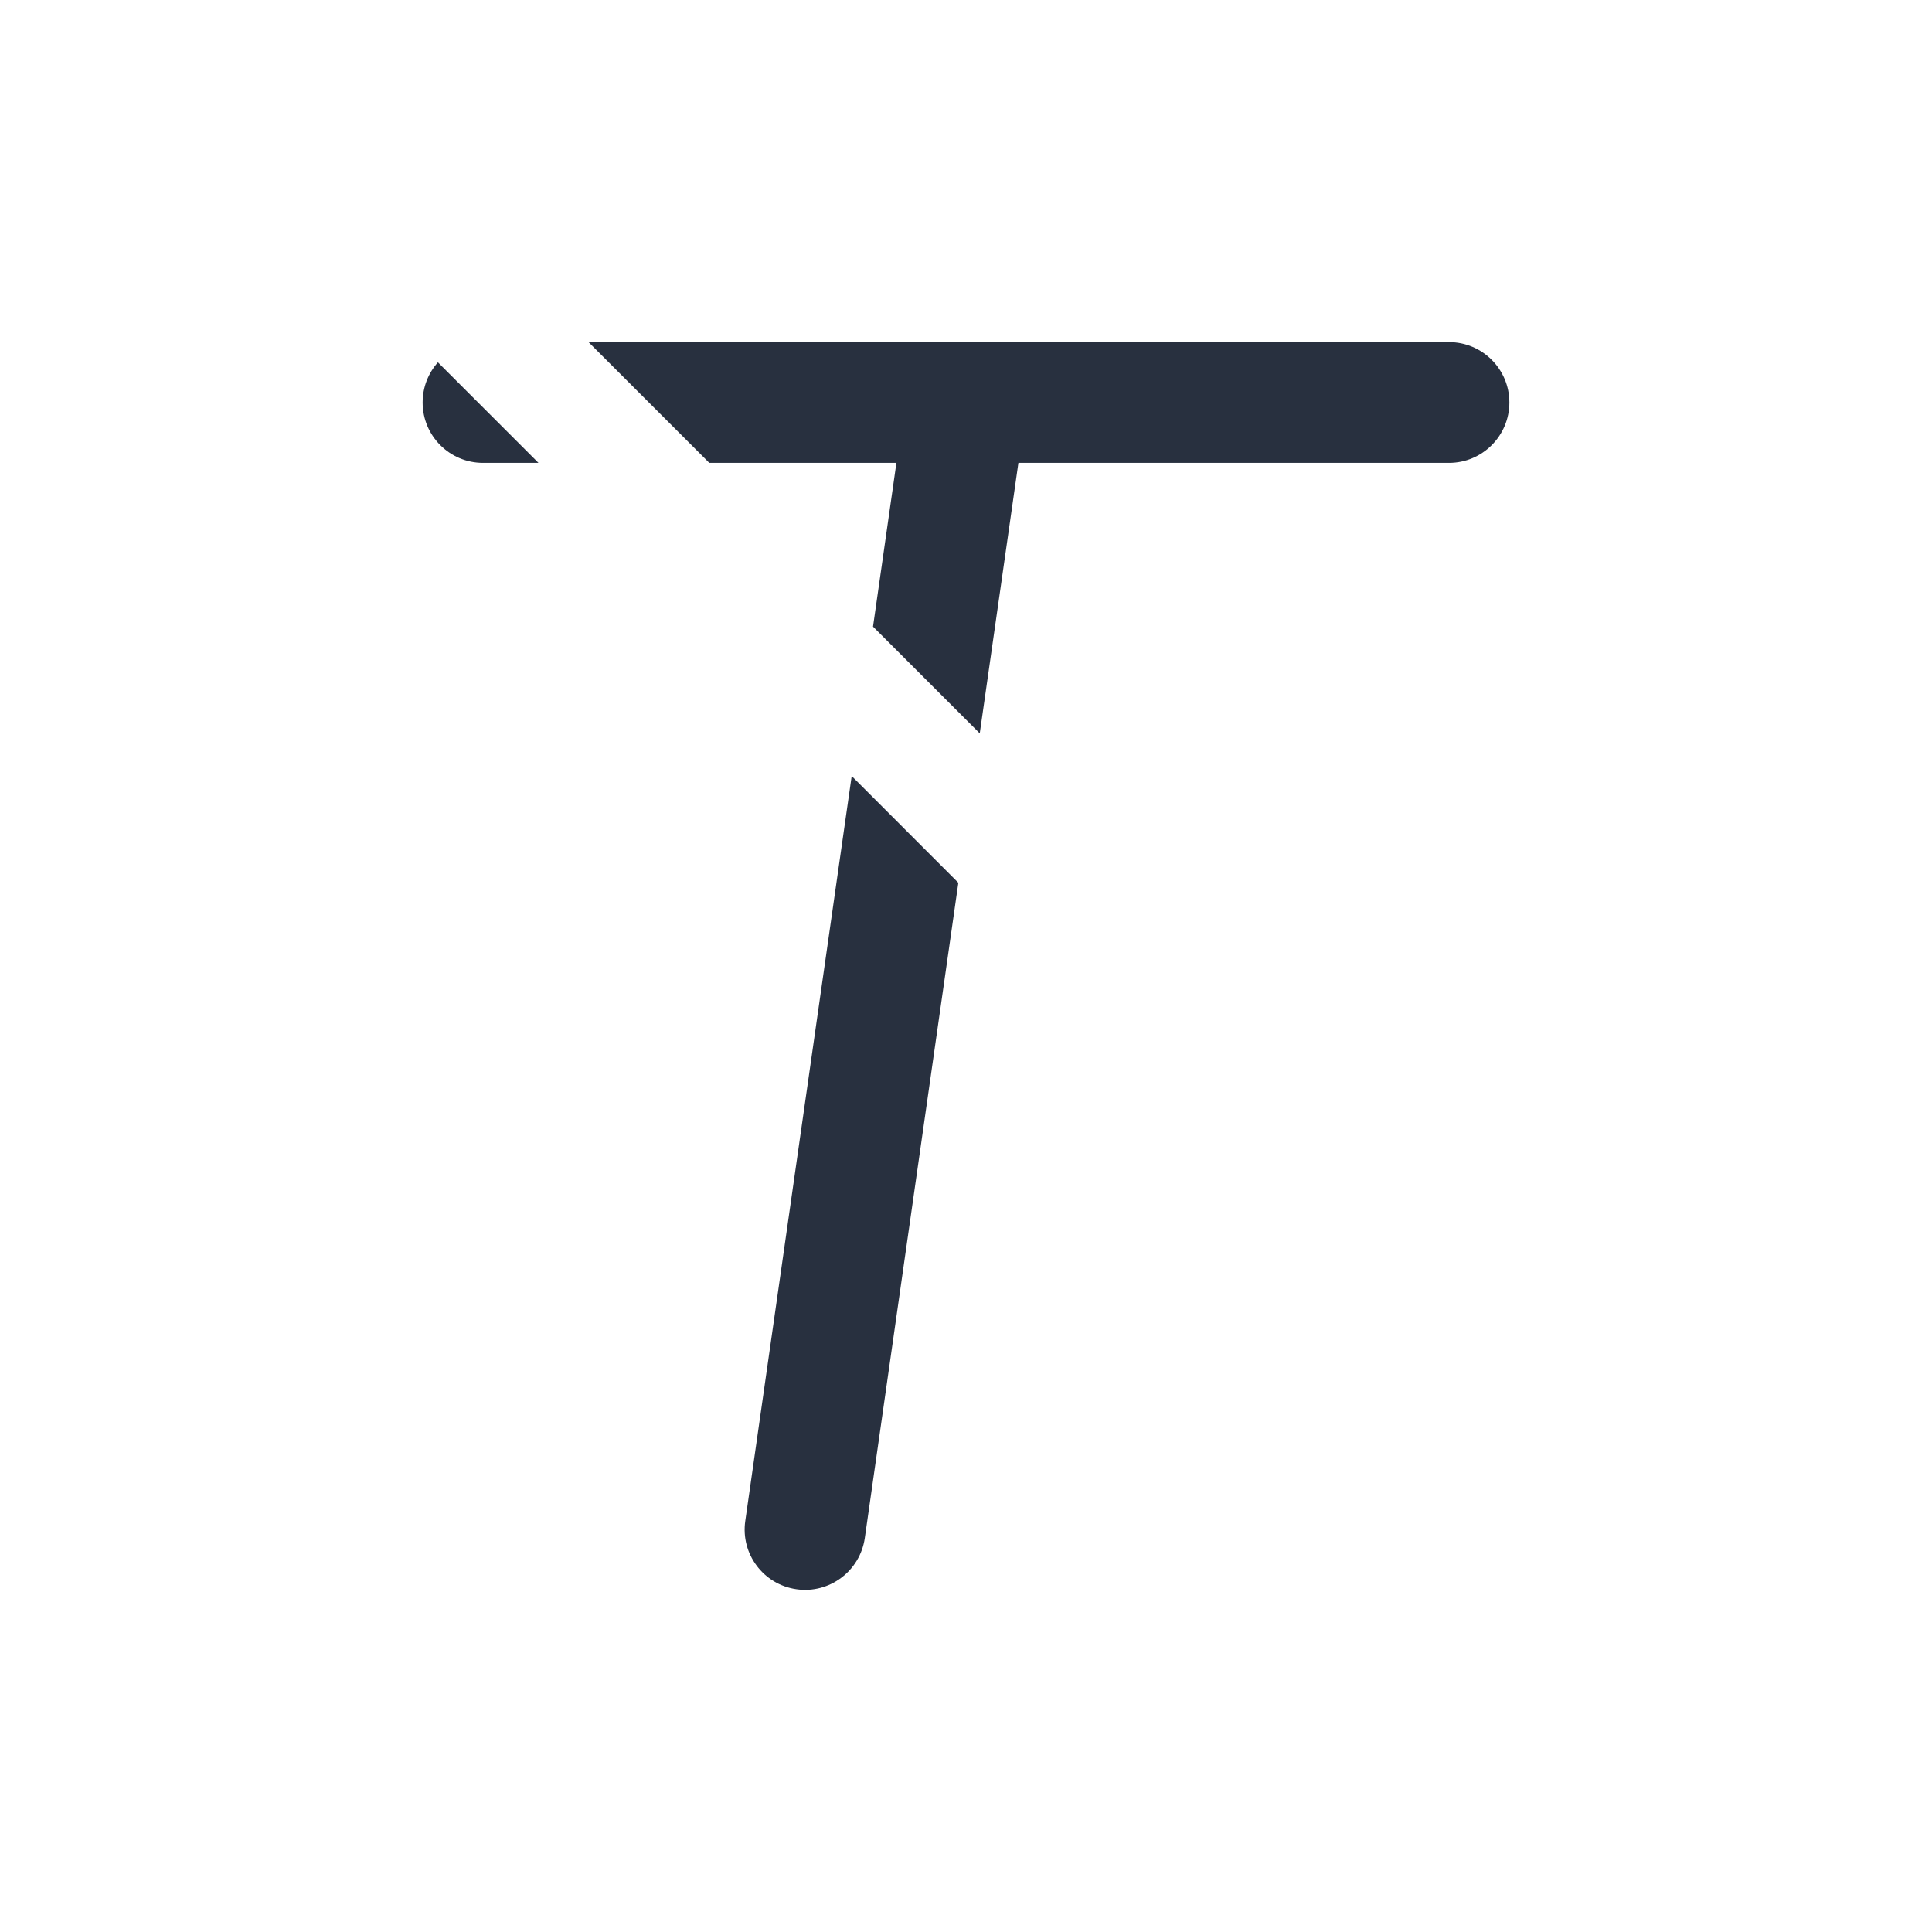 <svg  viewBox="0 0 24 24" fill="none" xmlns="http://www.w3.org/2000/svg">
<path d="M5 5L19 19"  stroke-width="1.5" stroke-linecap="round"/>
<path fill-rule="evenodd" clip-rule="evenodd" d="M10.58 9.64L9.258 18.894C9.199 19.304 9.484 19.684 9.894 19.742C10.304 19.801 10.684 19.516 10.743 19.106L11.905 10.966L10.58 9.64ZM12.171 9.11L12.743 5.106C12.801 4.696 12.516 4.316 12.106 4.258C11.696 4.199 11.316 4.484 11.258 4.894L10.845 7.784L12.171 9.11Z" fill="#28303F"/>
<path fill-rule="evenodd" clip-rule="evenodd" d="M5.44 4.501C5.322 4.633 5.25 4.808 5.25 5C5.25 5.414 5.586 5.75 6 5.75H6.689L5.44 4.501ZM8.811 5.75H18C18.414 5.75 18.75 5.414 18.75 5C18.75 4.586 18.414 4.25 18 4.25H7.311L8.811 5.75Z" fill="#28303F"/>
</svg>
